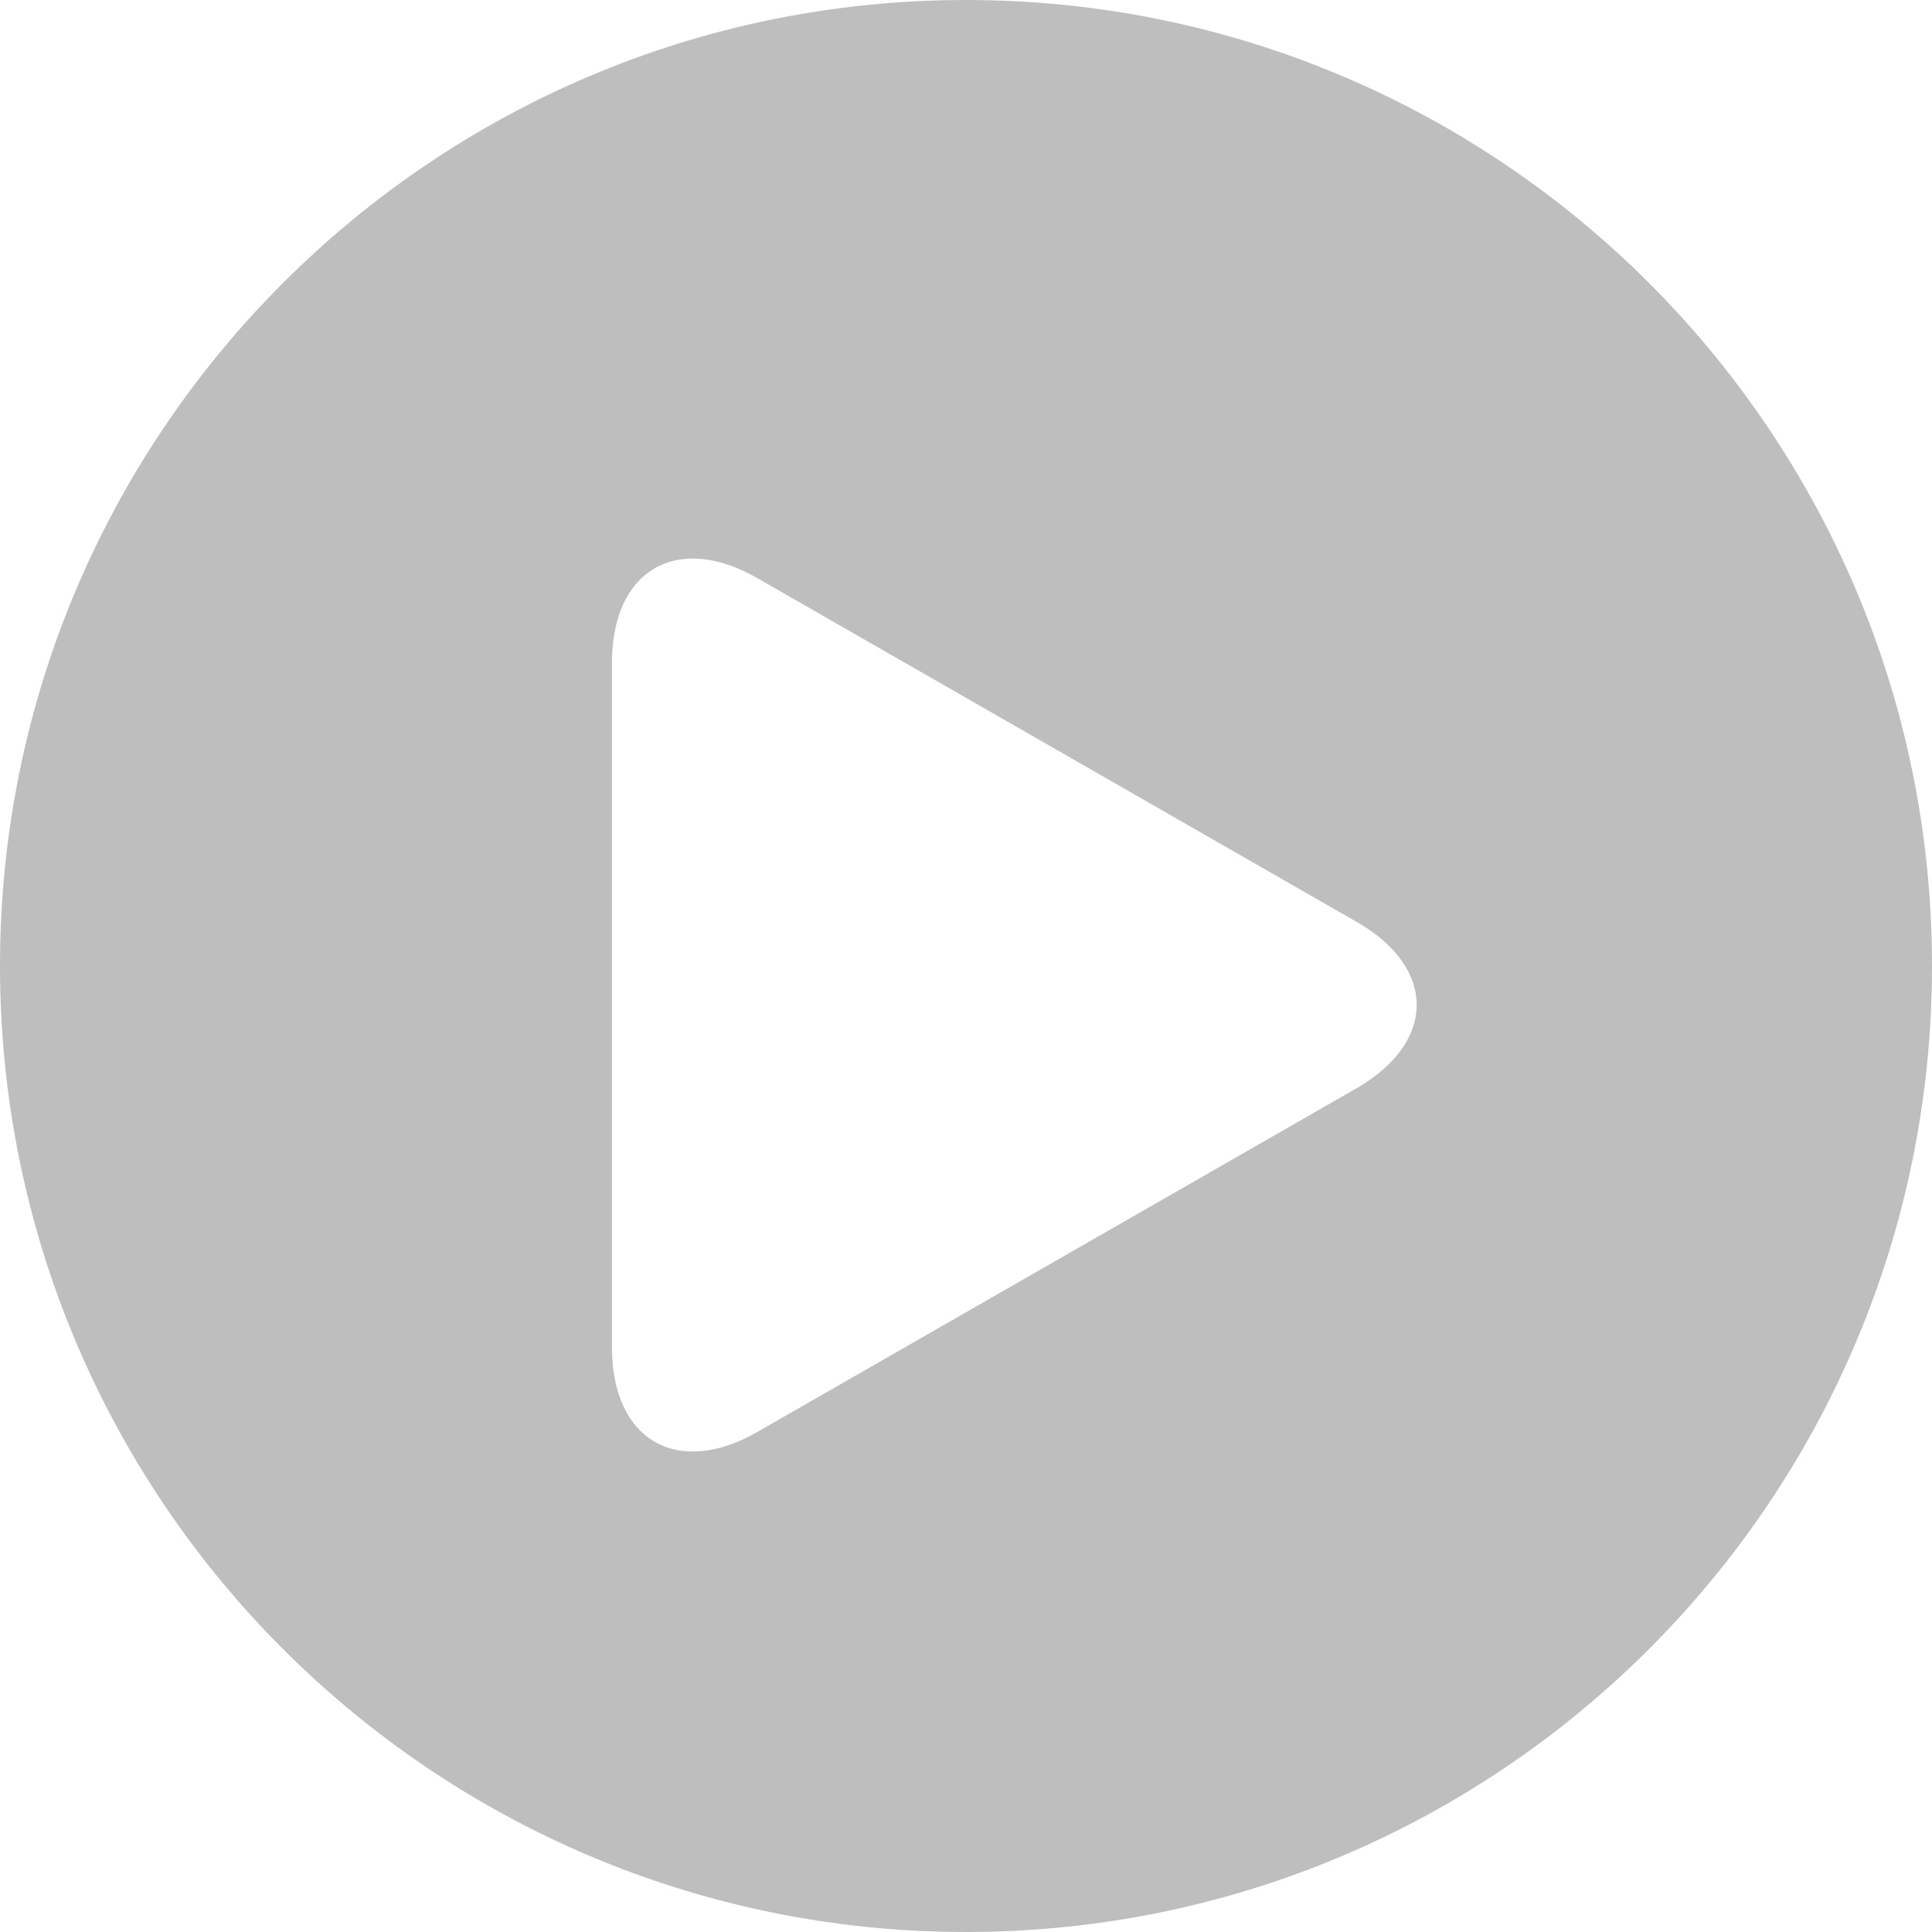 <?xml version="1.0" encoding="utf-8"?>
<!-- Generator: Adobe Illustrator 26.0.2, SVG Export Plug-In . SVG Version: 6.00 Build 0)  -->
<svg version="1.1" id="Capa_1" xmlns="http://www.w3.org/2000/svg" xmlns:xlink="http://www.w3.org/1999/xlink" x="0px" y="0px"
	 viewBox="0 0 408.2 408.2" style="enable-background:new 0 0 408.2 408.2;" xml:space="preserve">
<style type="text/css">
	.st0{fill:#bebebe;}
</style>
<g>
	<g>
		<path class="st0" d="M204.1,0C91.4,0,0,91.4,0,204.1c0,112.7,91.4,204.1,204.1,204.1c112.7,0,204.1-91.4,204.1-204.1
			C408.2,91.4,316.8,0,204.1,0z M286.5,230l-126.4,72.5c-17,9.8-30.8,1.8-30.8-17.8V140c0-19.6,13.8-27.6,30.8-17.8l126.4,72.5
			C303.6,204.4,303.6,220.2,286.5,230z"/>
	</g>
</g>
</svg>
